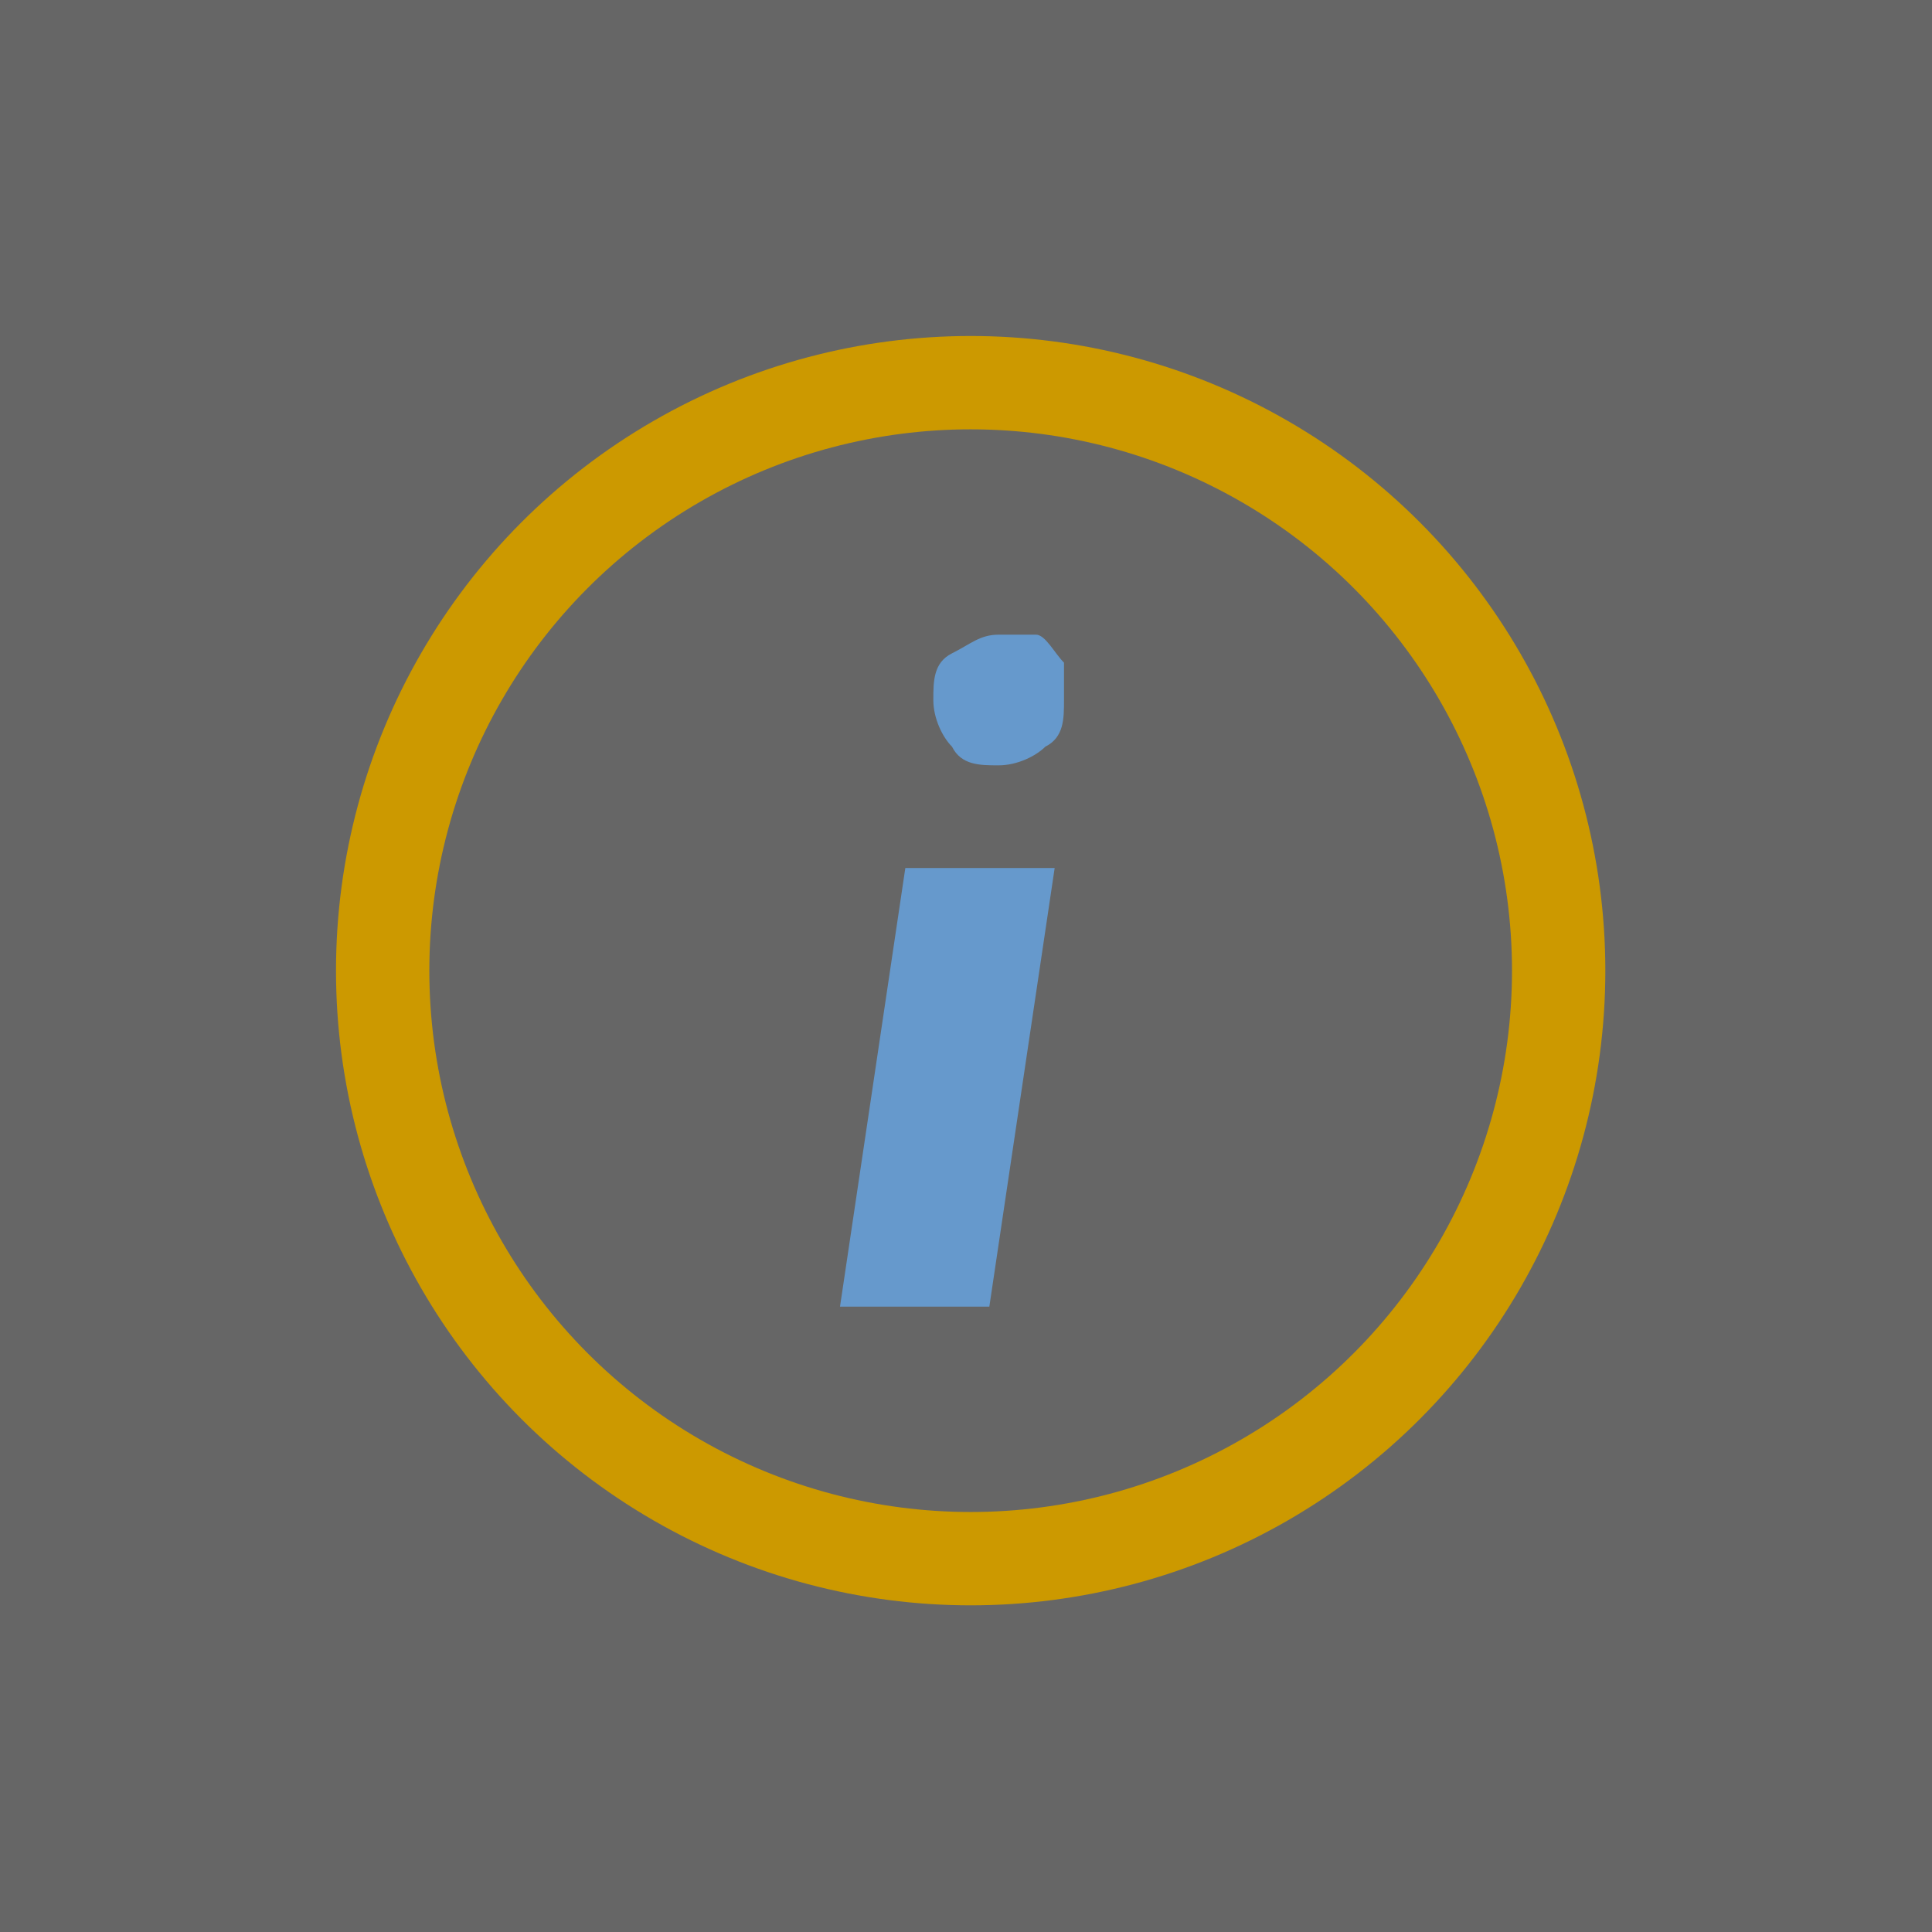 <?xml version="1.0" encoding="UTF-8"?><svg id="Layer_1" xmlns="http://www.w3.org/2000/svg" version="1.1" viewBox="0 0 20.7 20.7"><defs><style>.st0 {fill: #69c;}.st1 {fill: #666;}.st2 {fill: none;stroke: #c90;stroke-miterlimit: 10;}</style></defs><g id="Layer_2"><g id="Layer_1-2"><rect class="st1" y="0" width="20.7" height="20.7"/></g></g><g><circle class="st2" cx="10.4" cy="10.4" r="6.3"/><path class="st0" d="M11.3,9.3l-.7,4.7h-1.6l.7-4.7h1.6ZM11.4,7.5c0,.2,0,.4-.2.5-.1.1-.3.2-.5.2s-.4,0-.5-.2c-.1-.1-.2-.3-.2-.5s0-.4.2-.5.3-.2.5-.2.2,0,.4,0c.1,0,.2.2.3.3,0,.1,0,.2,0,.4Z"/></g></svg>